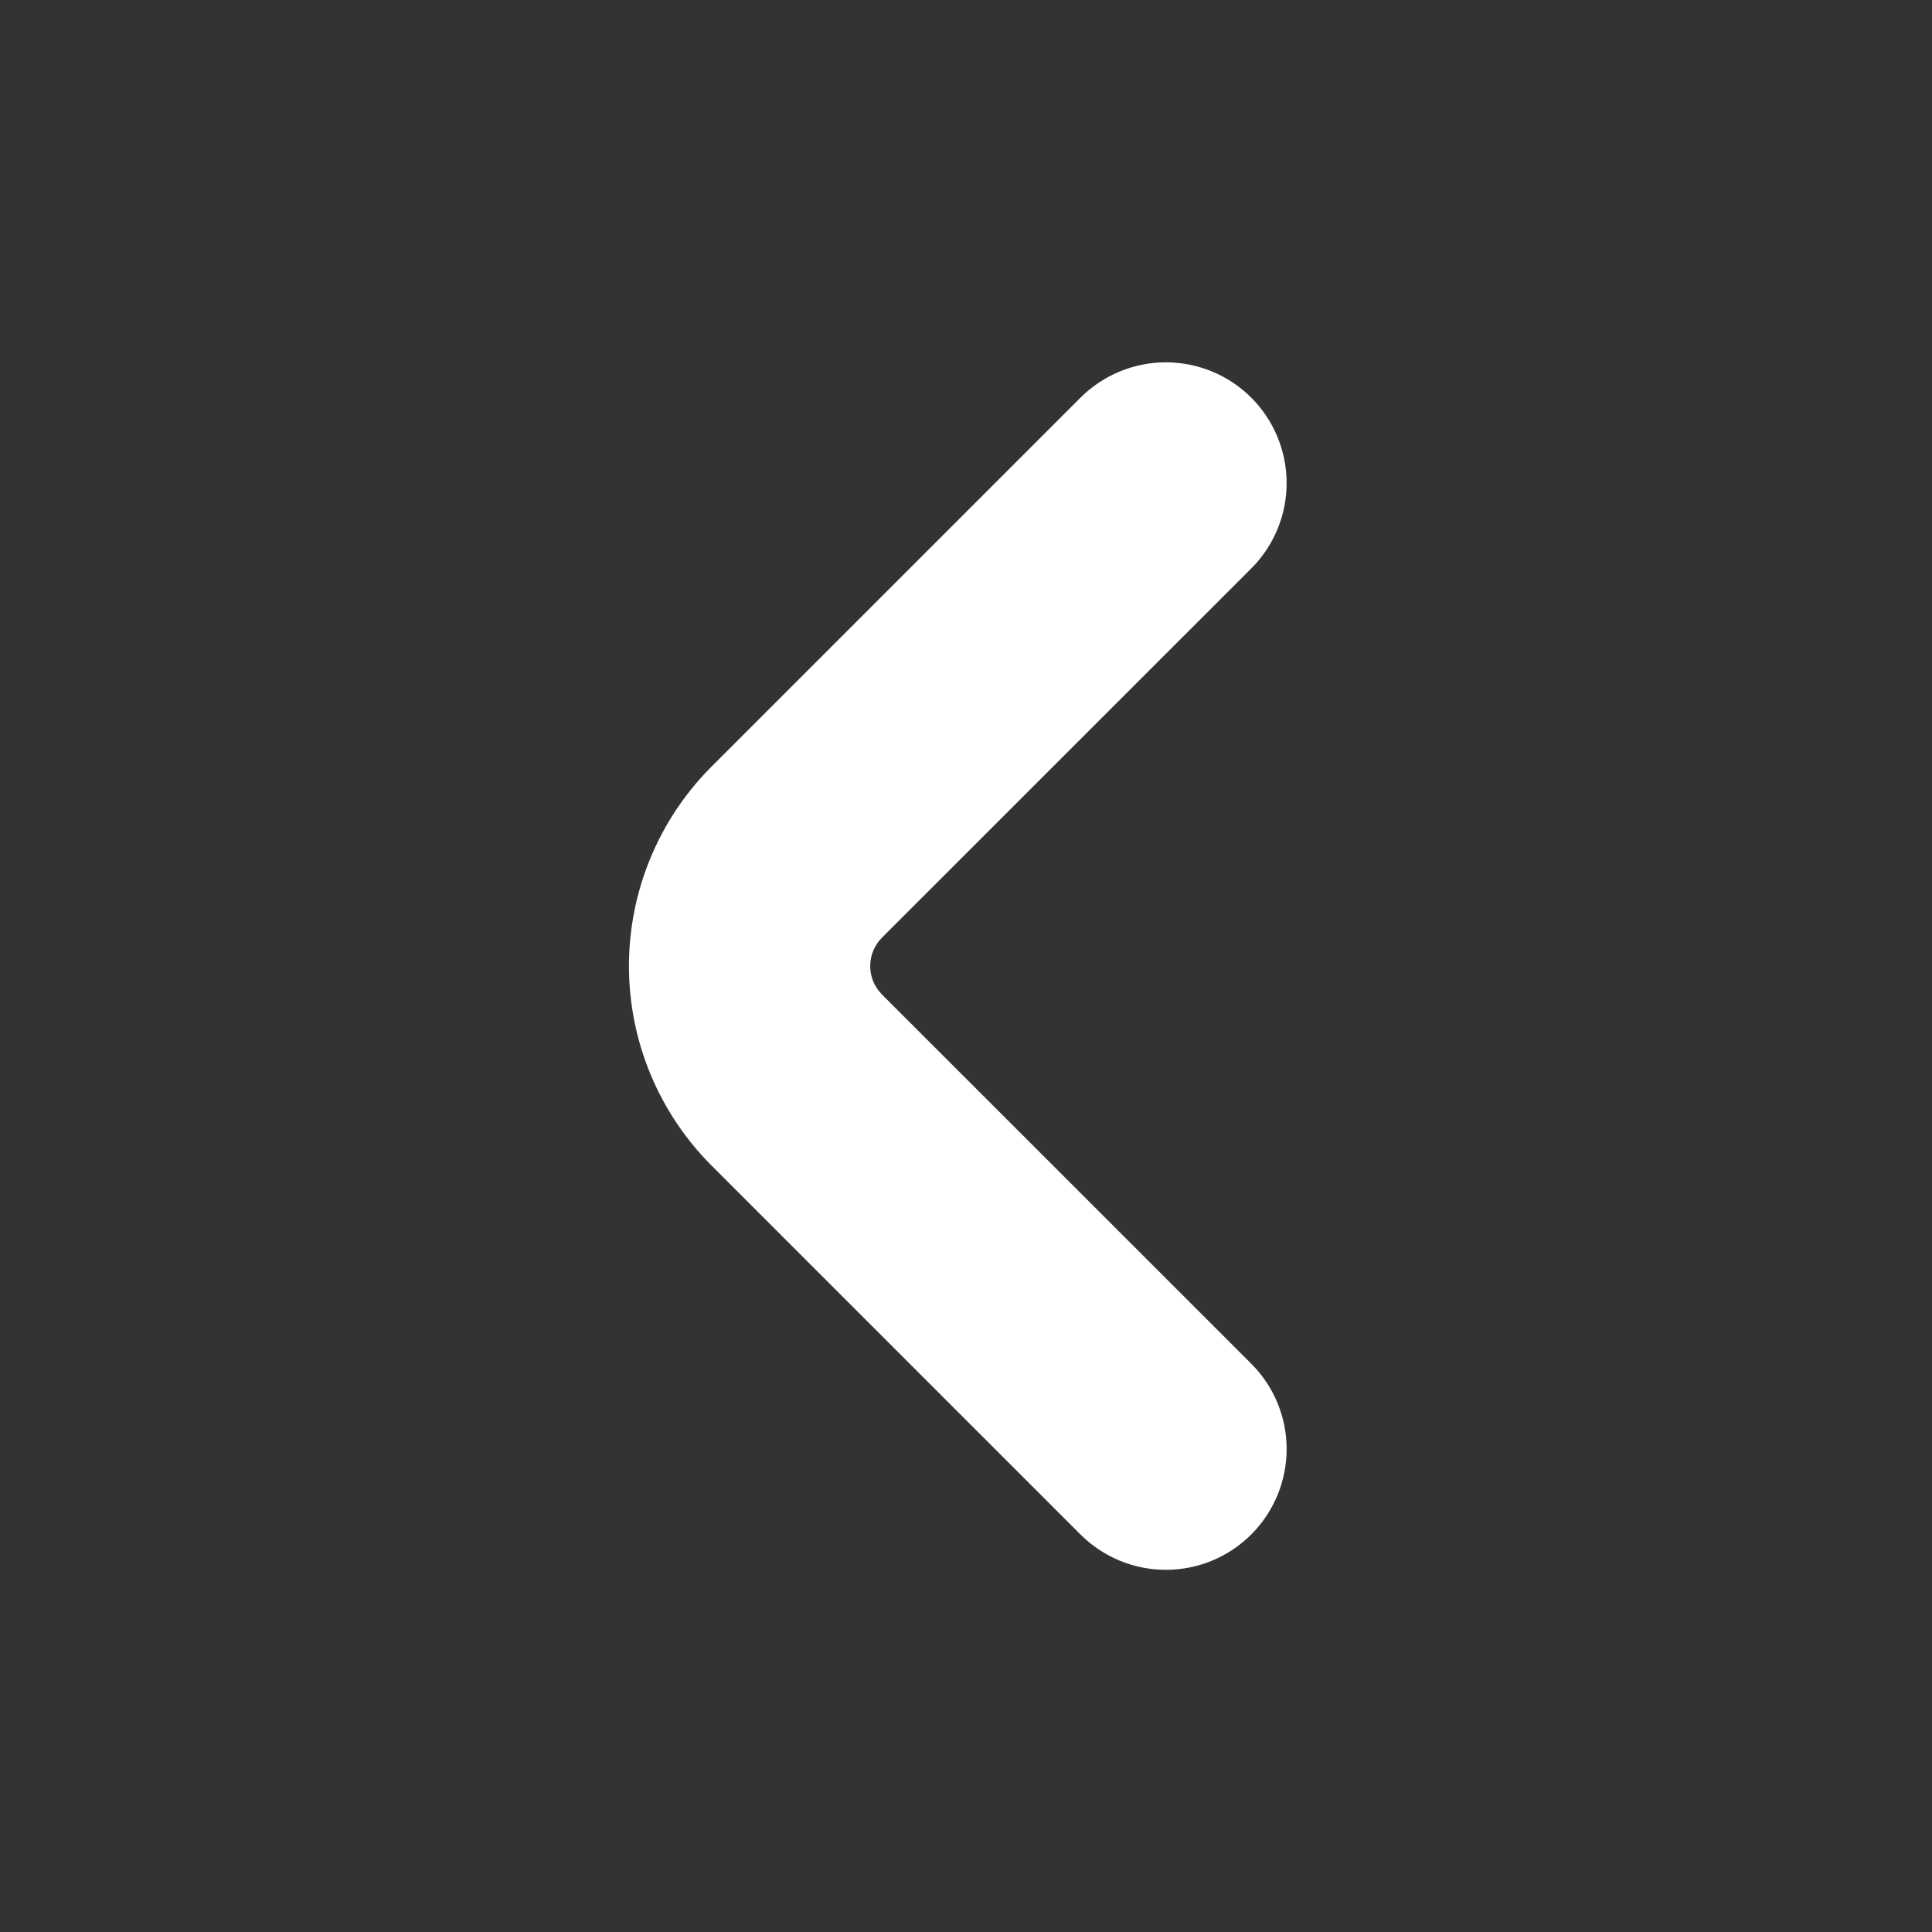 <svg width="24" height="24" viewBox="0 0 24 24" fill="none" xmlns="http://www.w3.org/2000/svg">
<rect x="0" y="0" width="24" height="24" fill="#333333" stroke="none"/>
<path d="M10.957 12.355C10.911 12.308 10.874 12.253 10.848 12.193C10.823 12.132 10.81 12.067 10.81 12.001C10.81 11.935 10.823 11.87 10.848 11.809C10.874 11.748 10.911 11.693 10.957 11.647L15.543 7.062C15.825 6.781 15.983 6.399 15.983 6.001C15.983 5.603 15.825 5.222 15.544 4.94C15.262 4.659 14.881 4.501 14.483 4.501C14.085 4.501 13.704 4.659 13.422 4.94L8.836 9.526C8.181 10.183 7.813 11.073 7.813 12.001C7.813 12.929 8.181 13.819 8.836 14.476L13.422 19.062C13.704 19.343 14.085 19.501 14.483 19.501C14.881 19.501 15.262 19.343 15.544 19.061C15.825 18.78 15.983 18.398 15.983 18C15.983 17.603 15.825 17.221 15.543 16.94L10.957 12.355Z" fill="white"/>
</svg>
